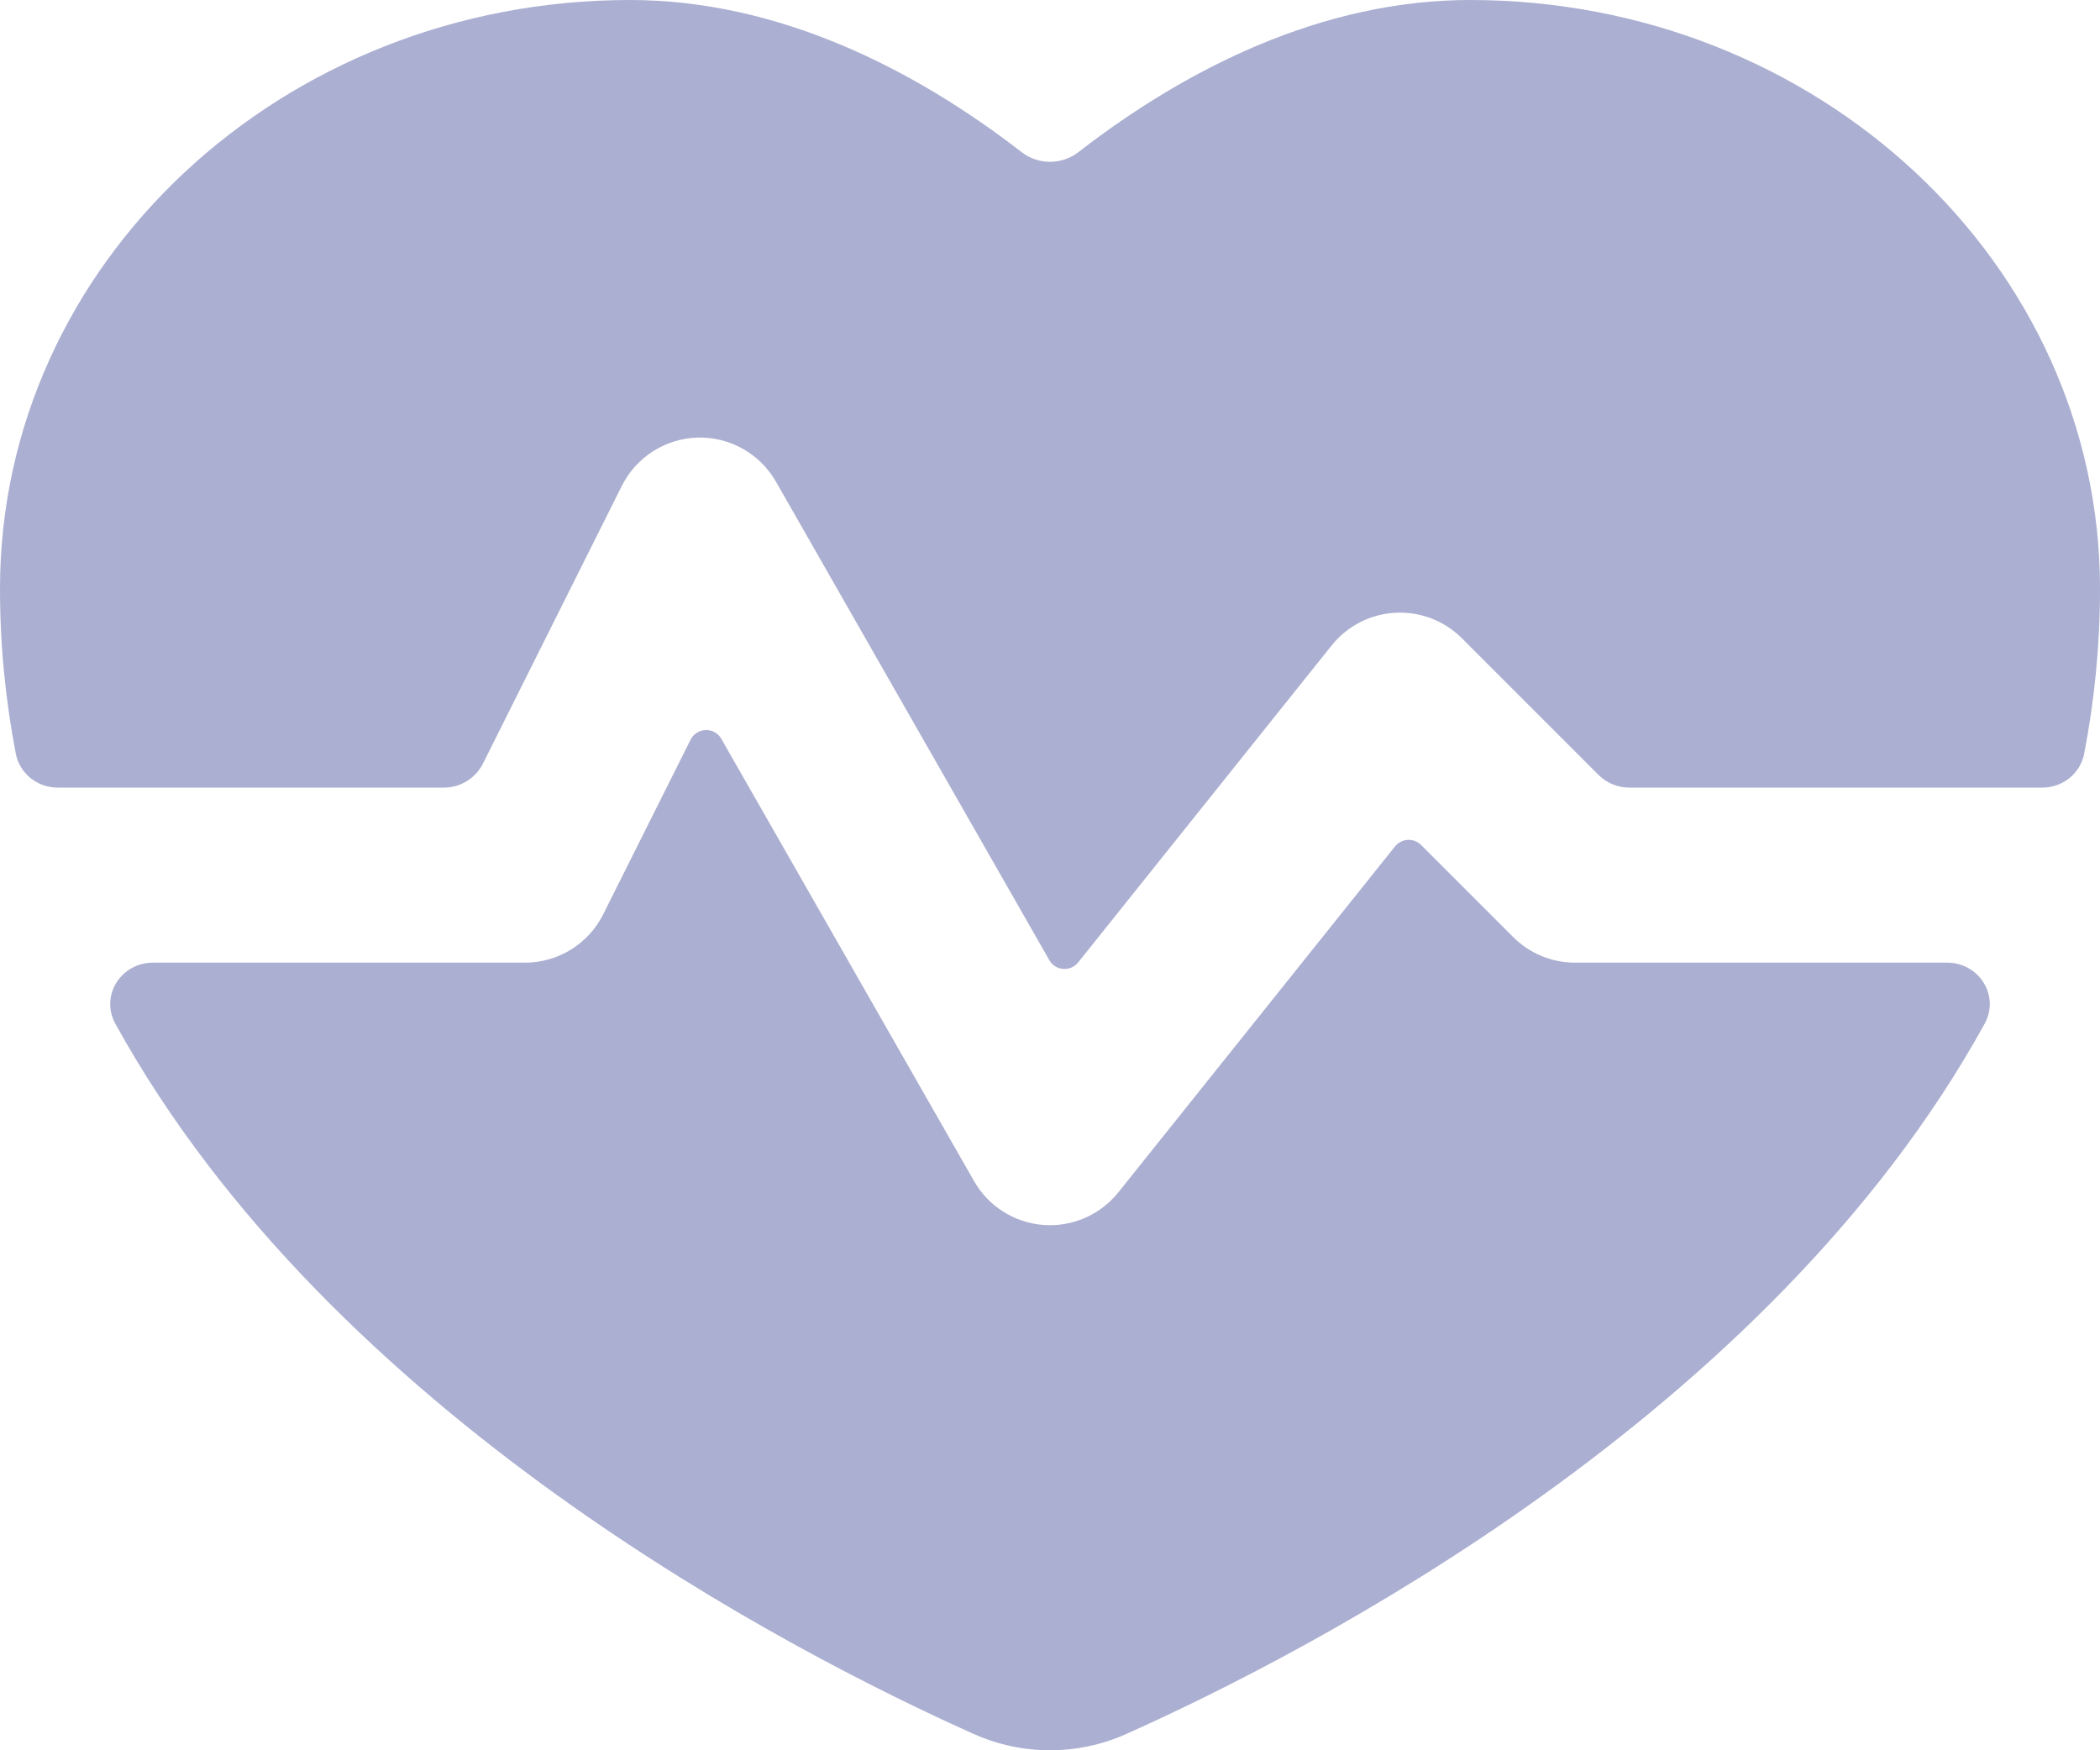 <svg width="24" height="20" viewBox="0 0 24 20" fill="none" xmlns="http://www.w3.org/2000/svg">
<path d="M12.325 1.738C12.134 1.886 11.866 1.886 11.675 1.738C10.446 0.786 8.891 0 7.2 0C3.224 0 0 3.011 0 6.726C0 7.379 0.064 8.008 0.181 8.613C0.226 8.841 0.429 9 0.66 9L5.073 9C5.262 9 5.435 8.893 5.52 8.724L7.106 5.553C7.271 5.223 7.604 5.011 7.972 5C8.341 4.99 8.685 5.184 8.868 5.504L11.992 10.971C12.062 11.094 12.234 11.107 12.322 10.997L15.219 7.375C15.397 7.153 15.661 7.017 15.945 7.002C16.229 6.986 16.506 7.092 16.707 7.293L18.268 8.854C18.361 8.947 18.489 9 18.621 9H23.34C23.572 9 23.774 8.841 23.819 8.613C23.936 8.008 24 7.379 24 6.727C24 3.012 20.776 0 16.8 0C15.109 0 13.554 0.786 12.325 1.738Z" fill="#ABAFD1"/>
<path d="M22.681 11.699C22.858 11.379 22.618 11 22.253 11H18C17.735 11 17.48 10.895 17.293 10.707L16.241 9.655C16.157 9.571 16.018 9.579 15.943 9.672L12.781 13.625C12.574 13.883 12.252 14.023 11.922 13.997C11.592 13.971 11.296 13.784 11.132 13.496L8.244 8.443C8.165 8.304 7.963 8.31 7.892 8.453L6.894 10.447C6.725 10.786 6.379 11 6 11L1.748 11C1.382 11 1.142 11.379 1.319 11.699C3.789 16.179 9.051 18.884 11.129 19.814C11.685 20.062 12.315 20.062 12.871 19.814C14.949 18.884 20.211 16.179 22.681 11.699Z" fill="#ABAFD1"/>
</svg>

